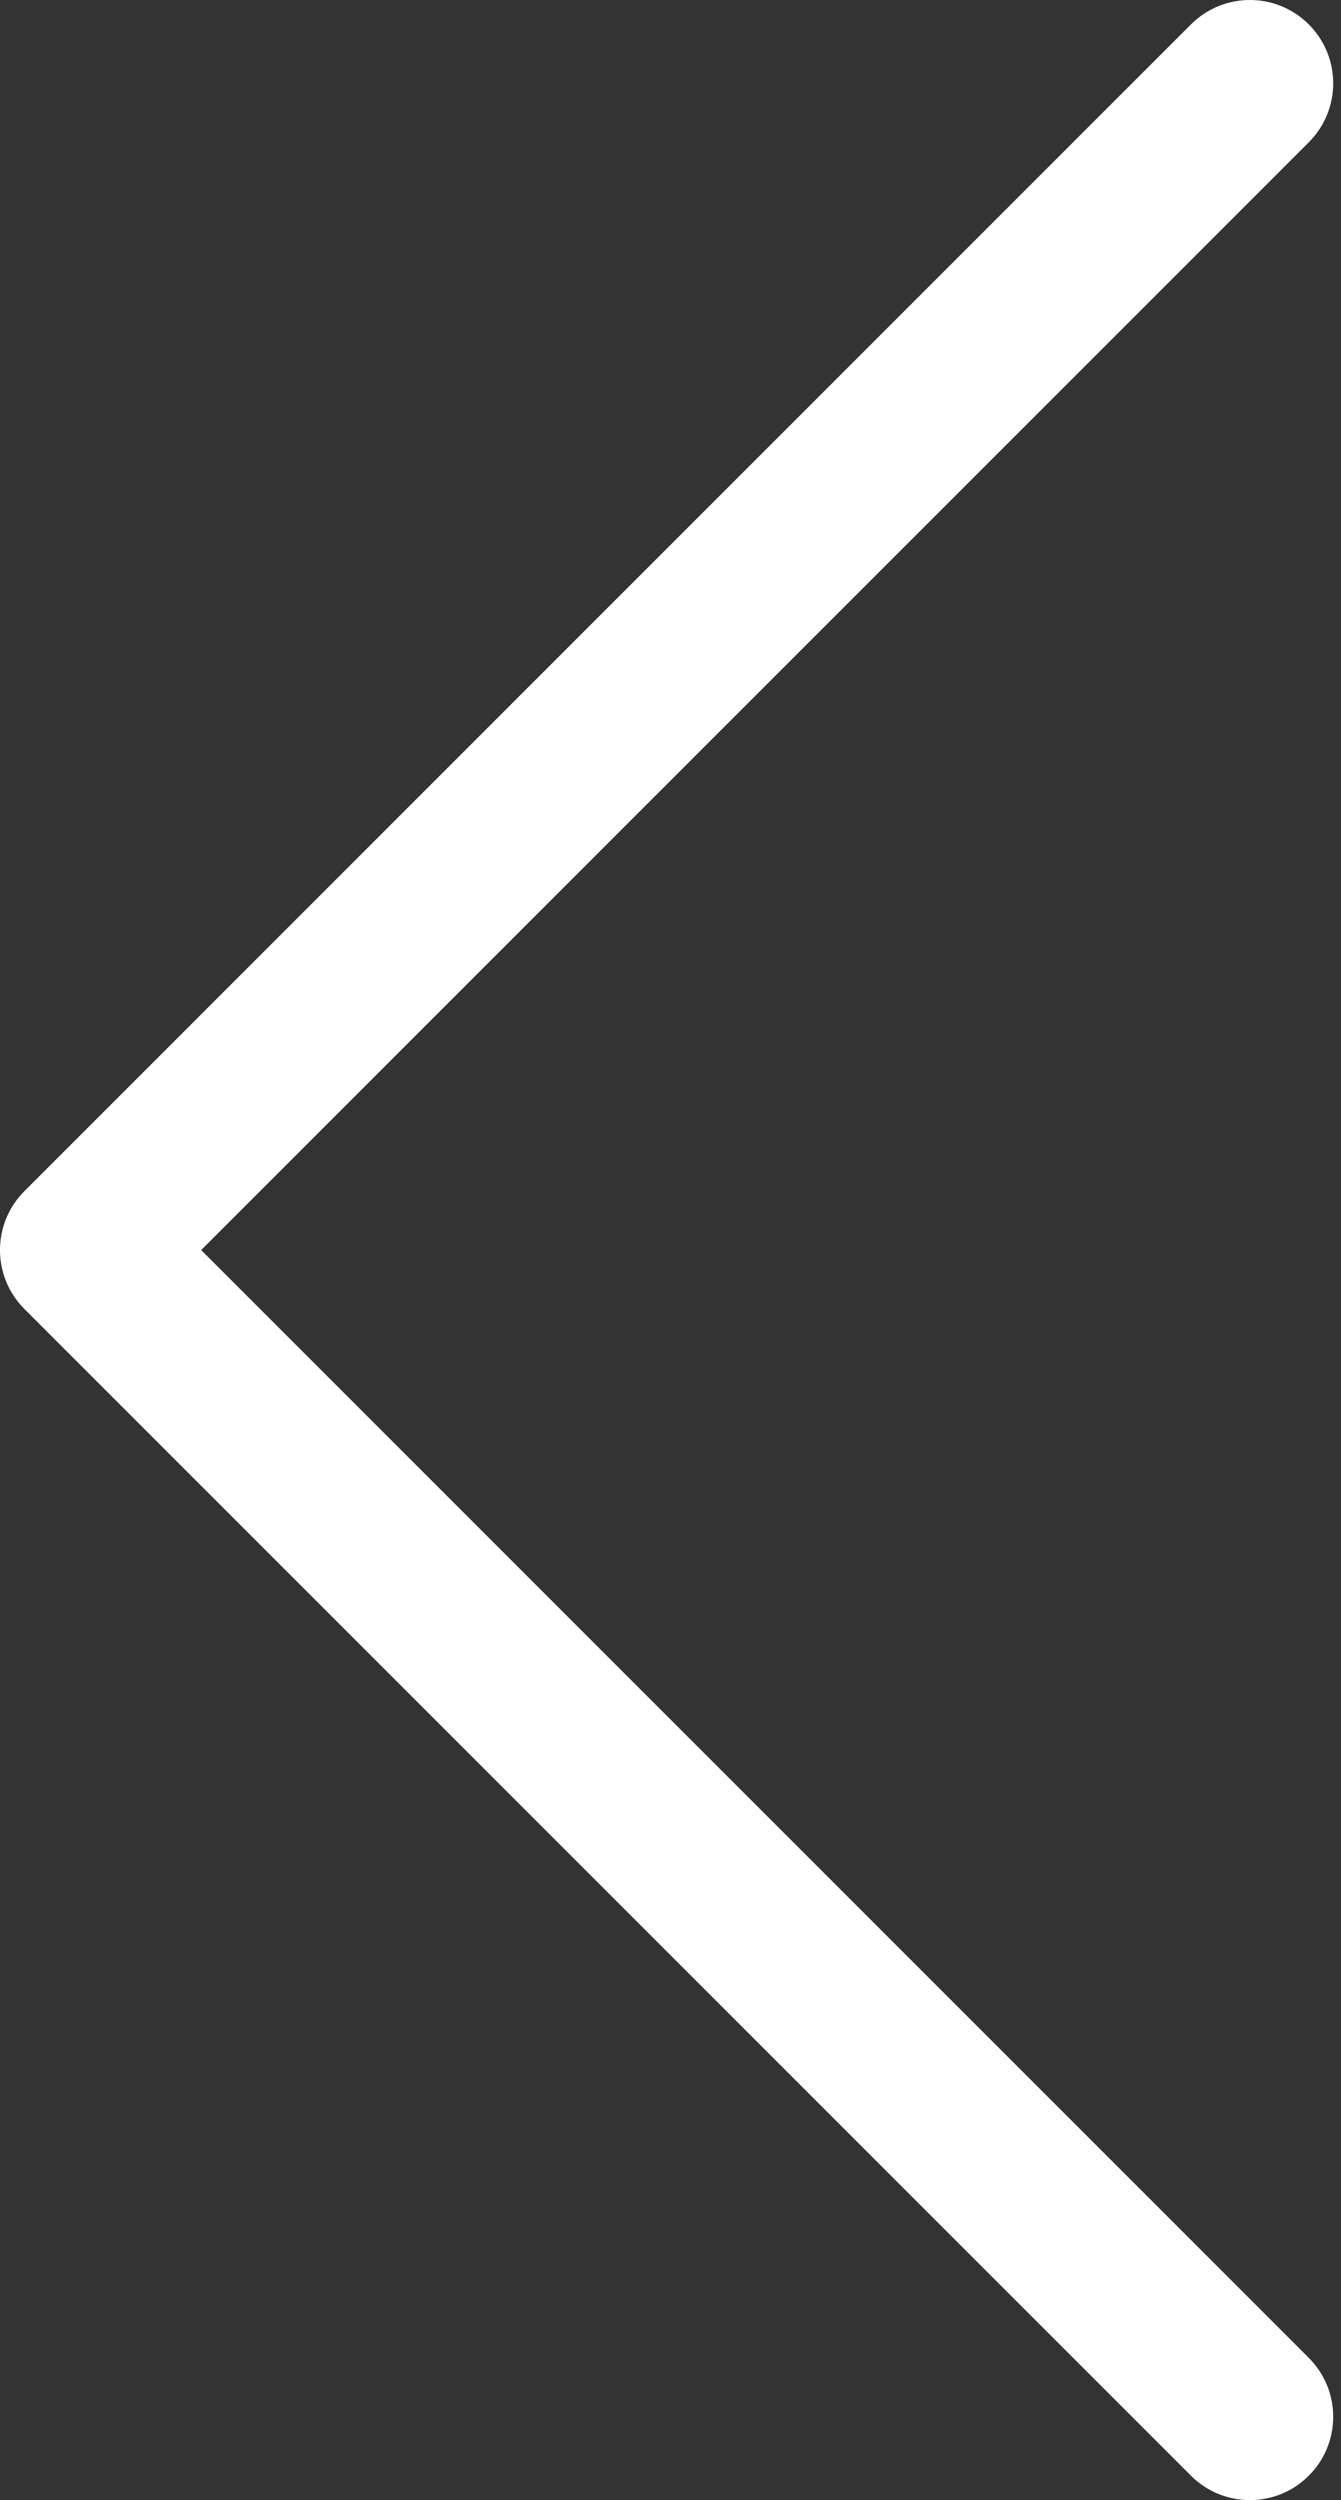 <?xml version="1.0" encoding="UTF-8" standalone="no"?>
<svg width="103px" height="192px" viewBox="0 0 103 192" version="1.1" xmlns="http://www.w3.org/2000/svg" xmlns:xlink="http://www.w3.org/1999/xlink">
    <rect x="0" y="0" width="103" height="192" fill="#333333" stroke="none"/>
    <!-- Generator: Sketch 3.6.1 (26313) - http://www.bohemiancoding.com/sketch -->
    <title>arrow-left</title>
    <desc>Created with Sketch.</desc>
    <defs></defs>
    <g id="Page-1" stroke="none" stroke-width="1" fill="none" fill-rule="evenodd">
        <path d="M102.401,6.402 C102.401,8.039 101.776,9.676 100.526,10.926 L15.45,96.001 L100.526,181.076 C103.026,183.576 103.026,187.626 100.526,190.126 C98.026,192.626 93.976,192.626 91.476,190.126 L1.875,100.526 C-0.625,98.026 -0.625,93.975 1.875,91.475 L91.476,1.875 C93.976,-0.625 98.026,-0.625 100.526,1.875 C101.776,3.127 102.401,4.765 102.401,6.402 L102.401,6.402 Z" id="arrow-left" fill="#FFFFFF"></path>
    </g>
</svg>